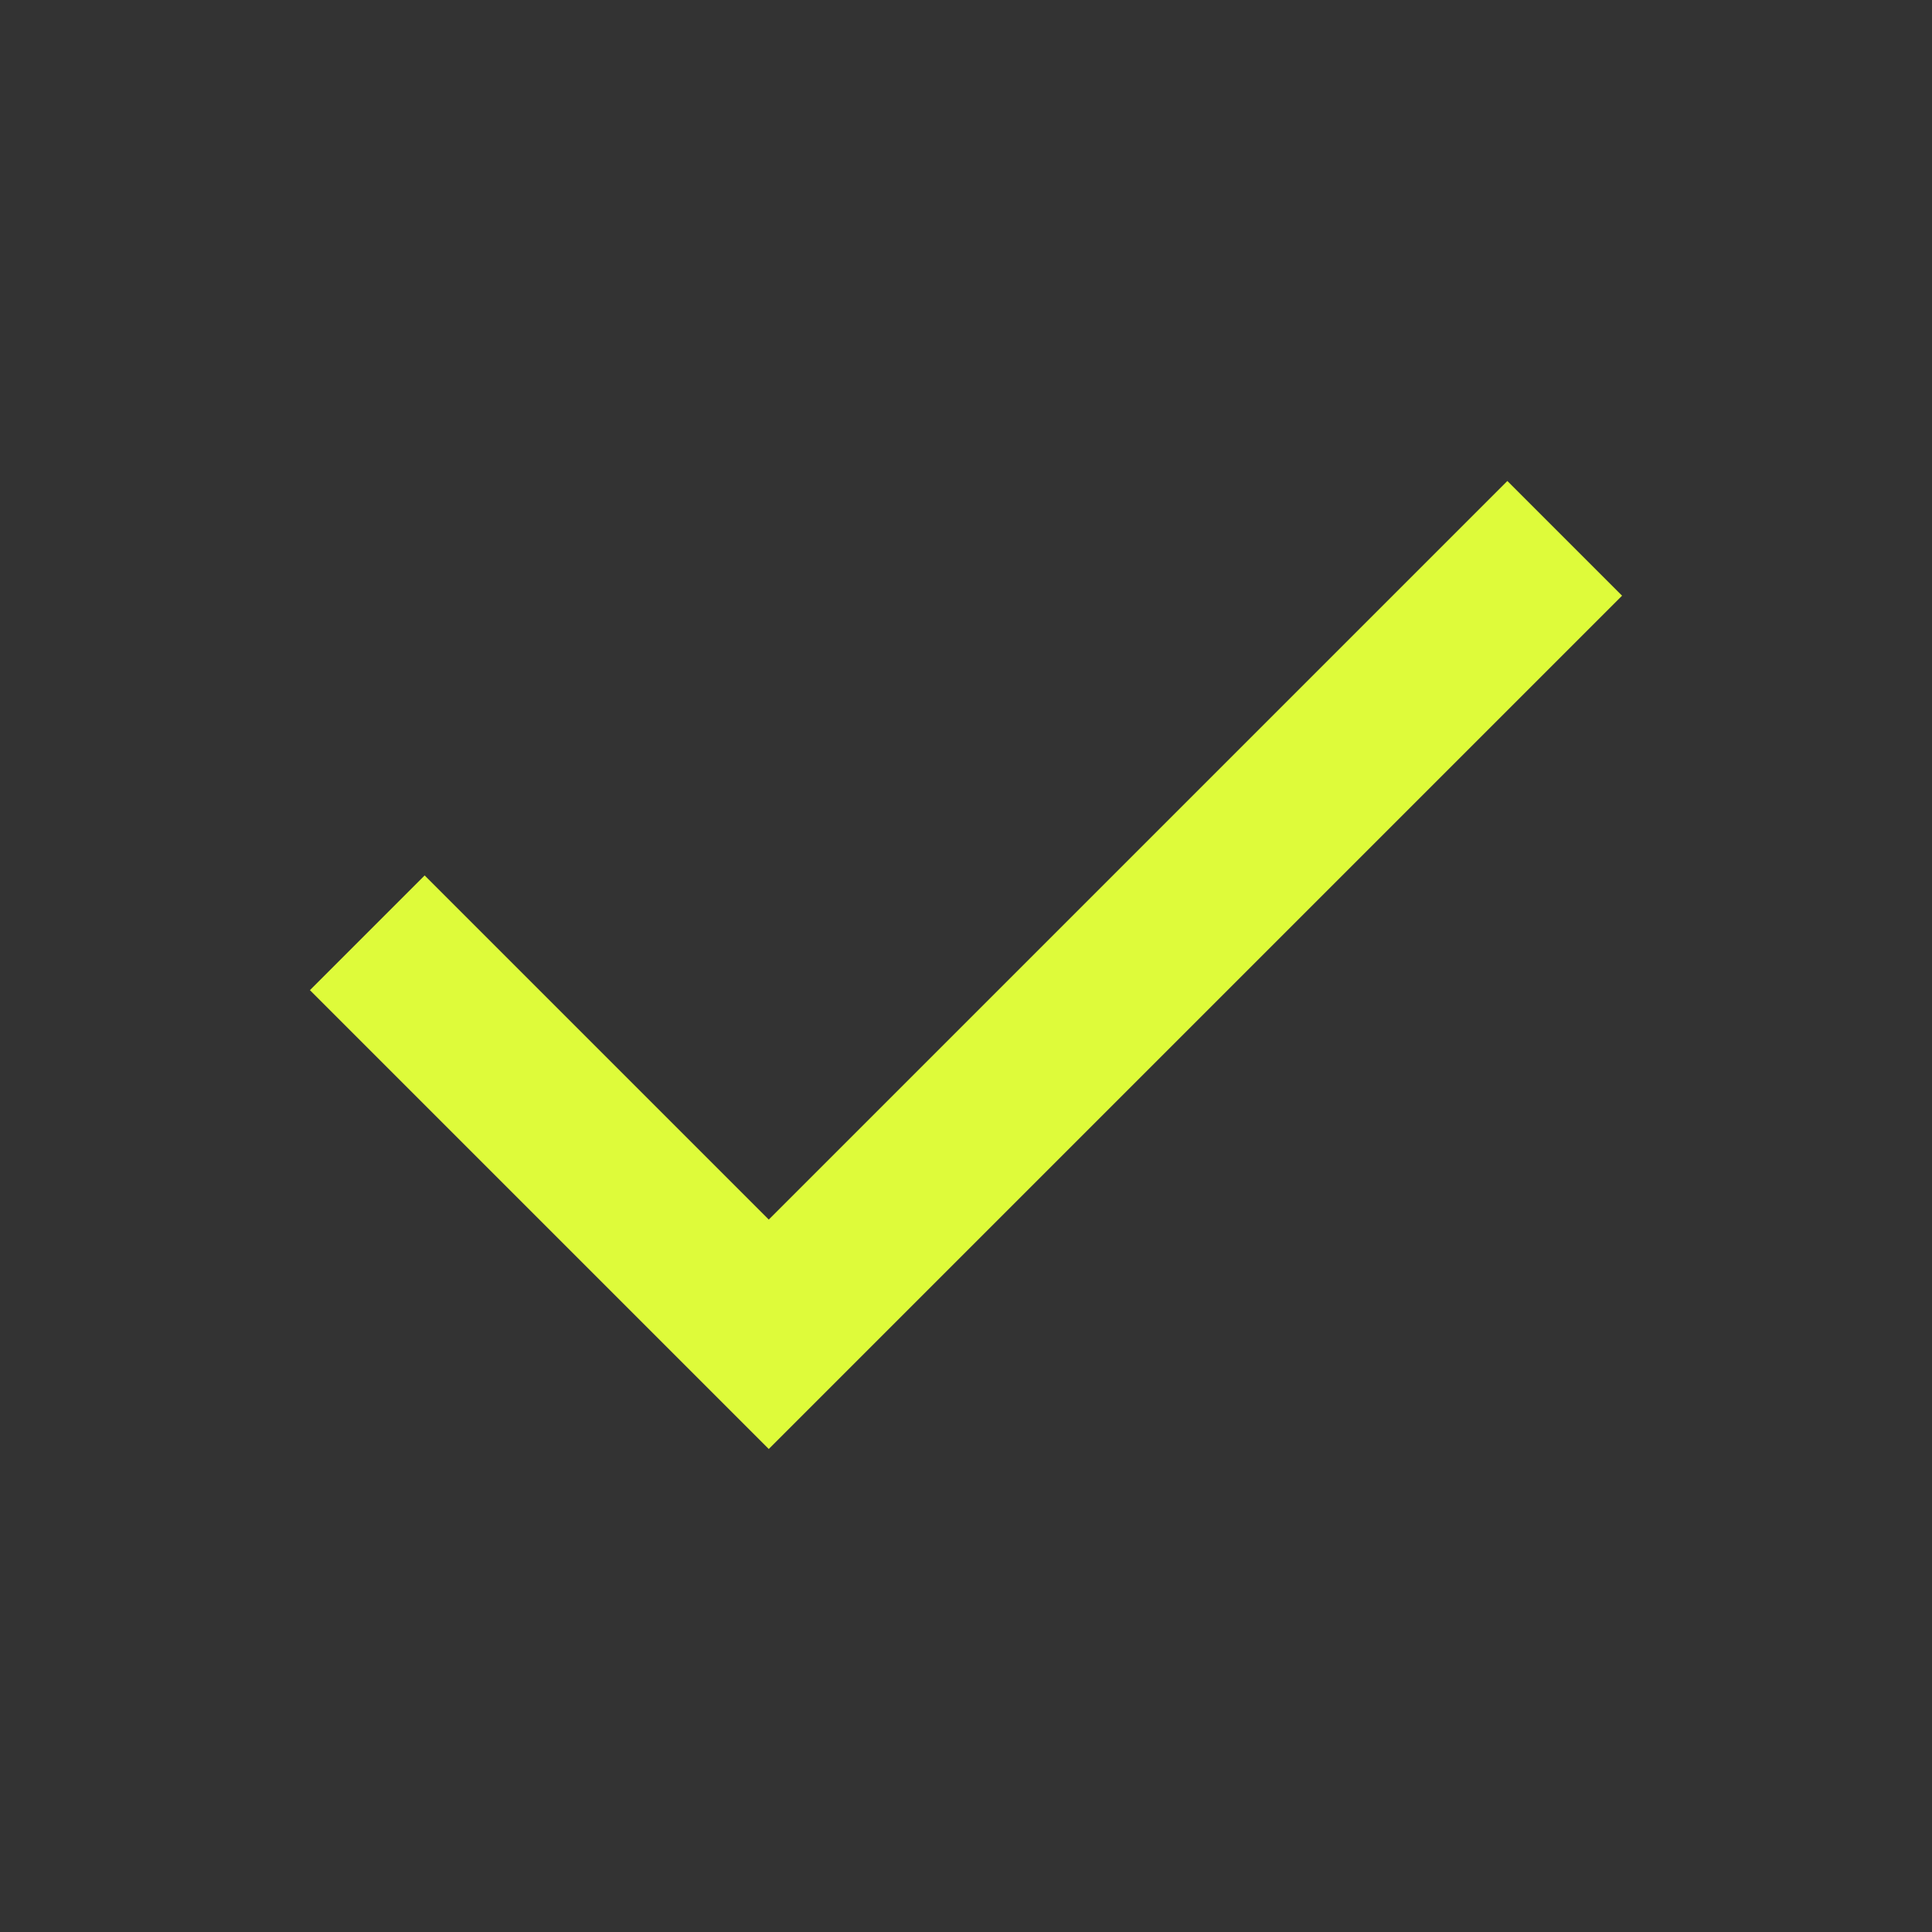 <svg fill="none" height="24" viewBox="0 0 24 24" width="24" xmlns="http://www.w3.org/2000/svg"><rect x="0" y="0" width="24" height="24" fill="#333333" stroke="none"/><path d="m9.55 18-5.7-5.7 1.425-1.425 4.275 4.275 9.175-9.175 1.425 1.425z" fill="#defb3a"/></svg>